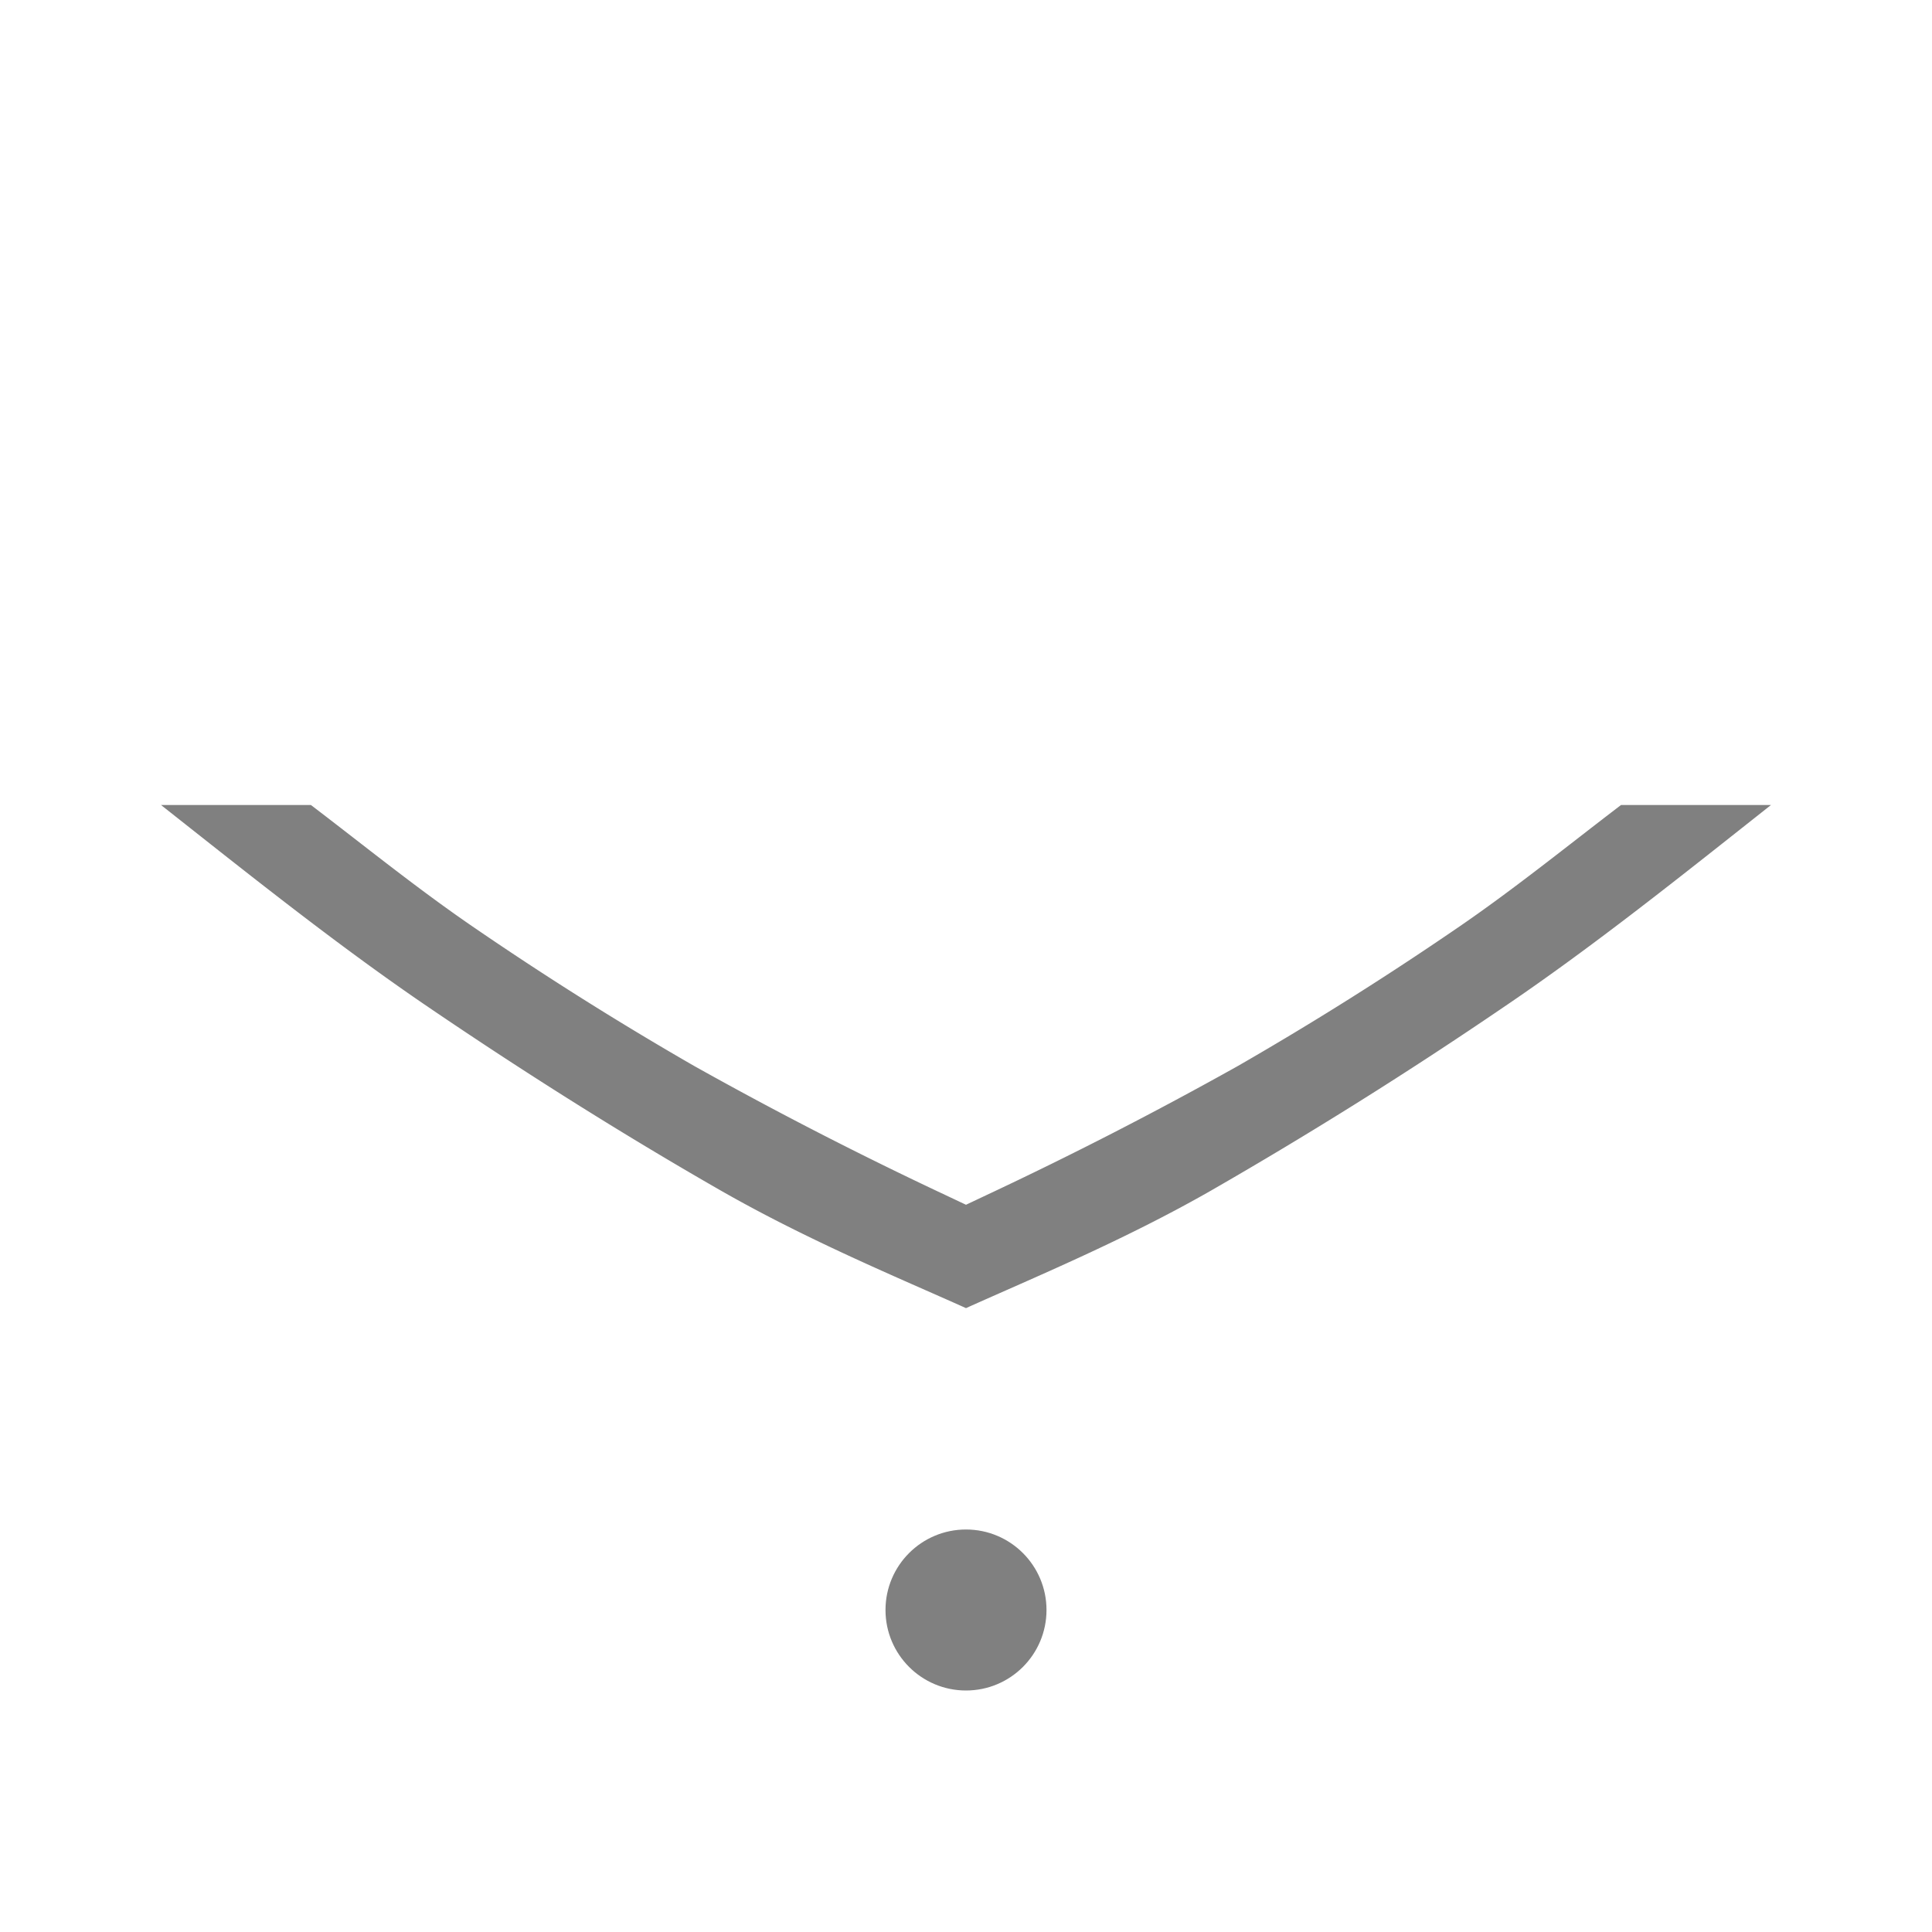 <svg height="24" width="24" xmlns="http://www.w3.org/2000/svg"><path d="M22 10h-1.863c-.656.5-1.328 1.045-2.03 1.525a40.964 40.964 0 0 1-2.726 1.715 49.138 49.138 0 0 1-3.127 1.606l-.254.12-.254-.12A49.01 49.01 0 0 1 8.62 13.24a41.051 41.051 0 0 1-2.725-1.714C5.19 11.045 4.519 10.5 3.862 10H2c1.093.863 2.196 1.746 3.32 2.51 1.25.85 2.465 1.61 3.64 2.283 1.085.62 2.217 1.087 3.04 1.457.823-.371 1.955-.838 3.04-1.458a55.996 55.996 0 0 0 3.64-2.282c1.125-.762 2.227-1.646 3.32-2.51z" fill="gray" style="stroke-width:1"/><circle style="fill:gray;stroke:none;stroke-width:4;stroke-linejoin:round" cx="12" cy="20" r="1"/></svg>